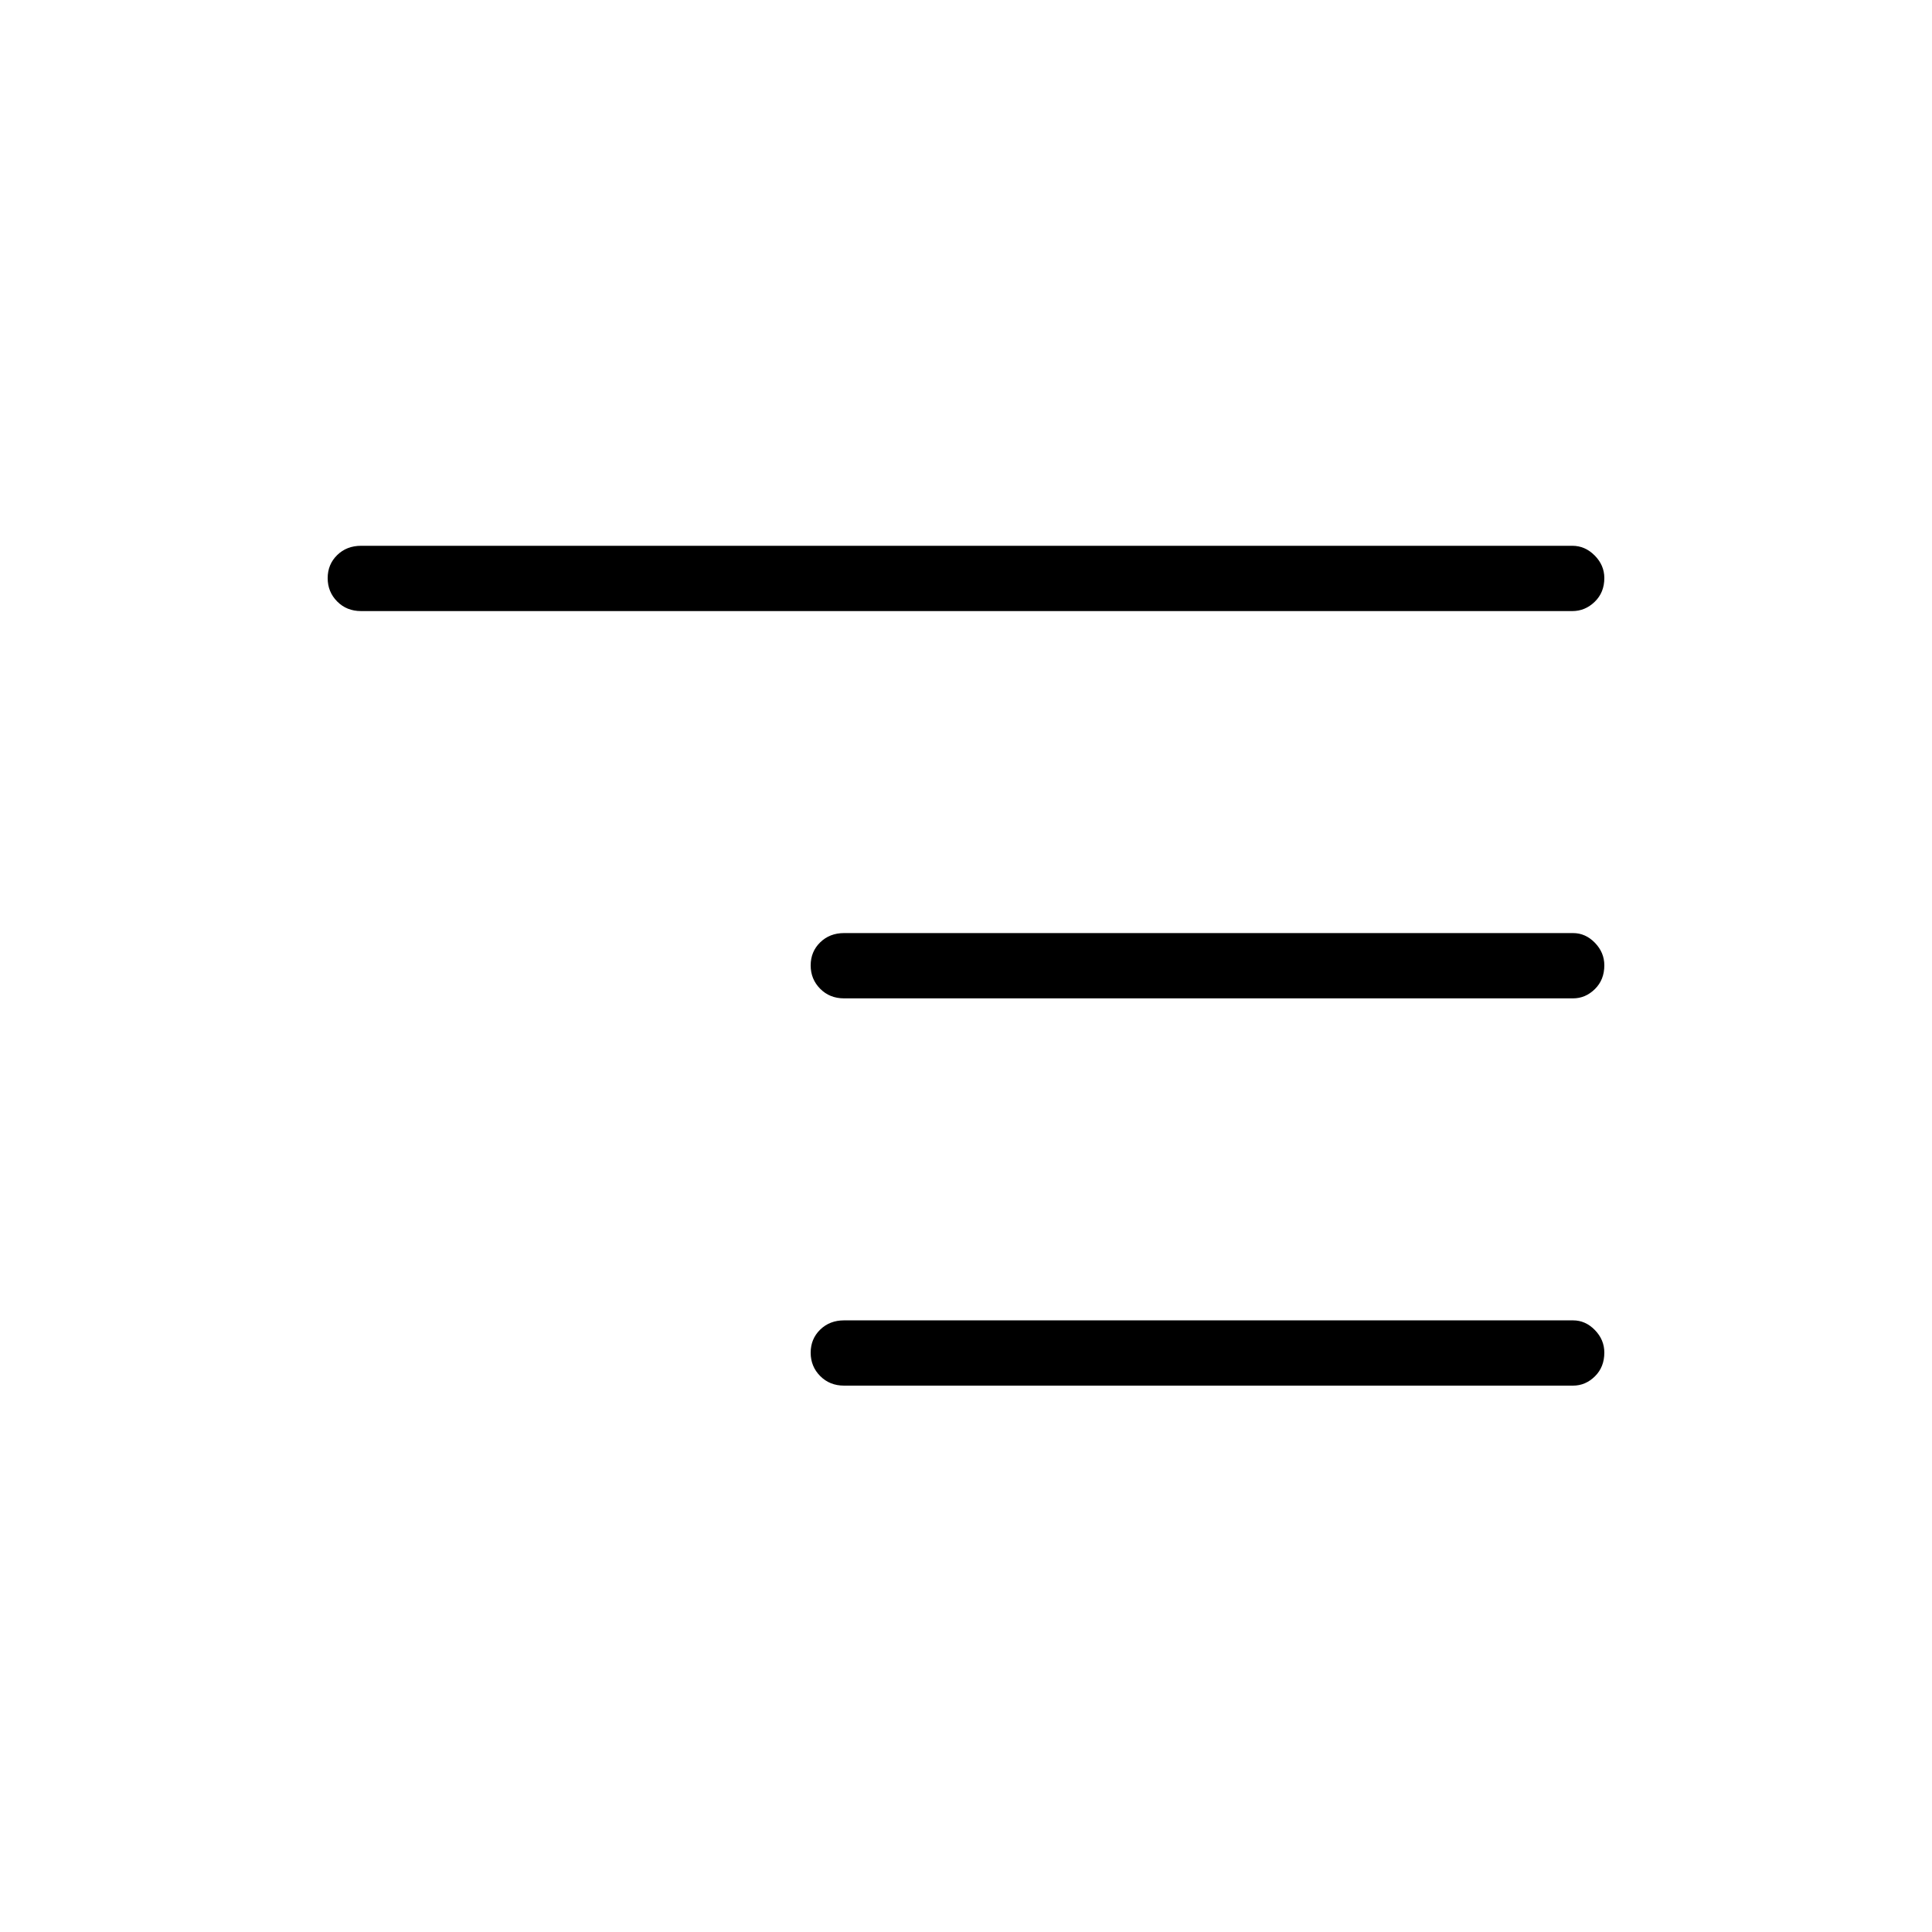 <svg xmlns="http://www.w3.org/2000/svg" height="40" viewBox="0 -960 960 960" width="40"><path d="M419.4-271.49q-7.13 0-11.86-4.77-4.72-4.76-4.72-11.6 0-6.83 4.72-11.45 4.73-4.61 11.86-4.61h362.25q6.16 0 10.85 4.82 4.68 4.82 4.68 11.19 0 7.19-4.68 11.81-4.69 4.61-10.85 4.61H419.4Zm0-192.43q-7.13 0-11.86-4.77-4.72-4.77-4.72-11.6 0-6.84 4.72-11.45 4.73-4.62 11.86-4.62h362.25q6.16 0 10.85 4.82 4.68 4.83 4.68 11.19 0 7.2-4.68 11.81-4.69 4.62-10.85 4.62H419.4Zm-240-192.44q-7.13 0-11.86-4.77-4.72-4.77-4.72-11.6t4.72-11.45q4.73-4.62 11.86-4.62h601.92q6.3 0 11.08 4.83 4.78 4.82 4.78 11.19 0 7.19-4.78 11.81-4.78 4.61-11.08 4.61H179.4Z"/></svg>